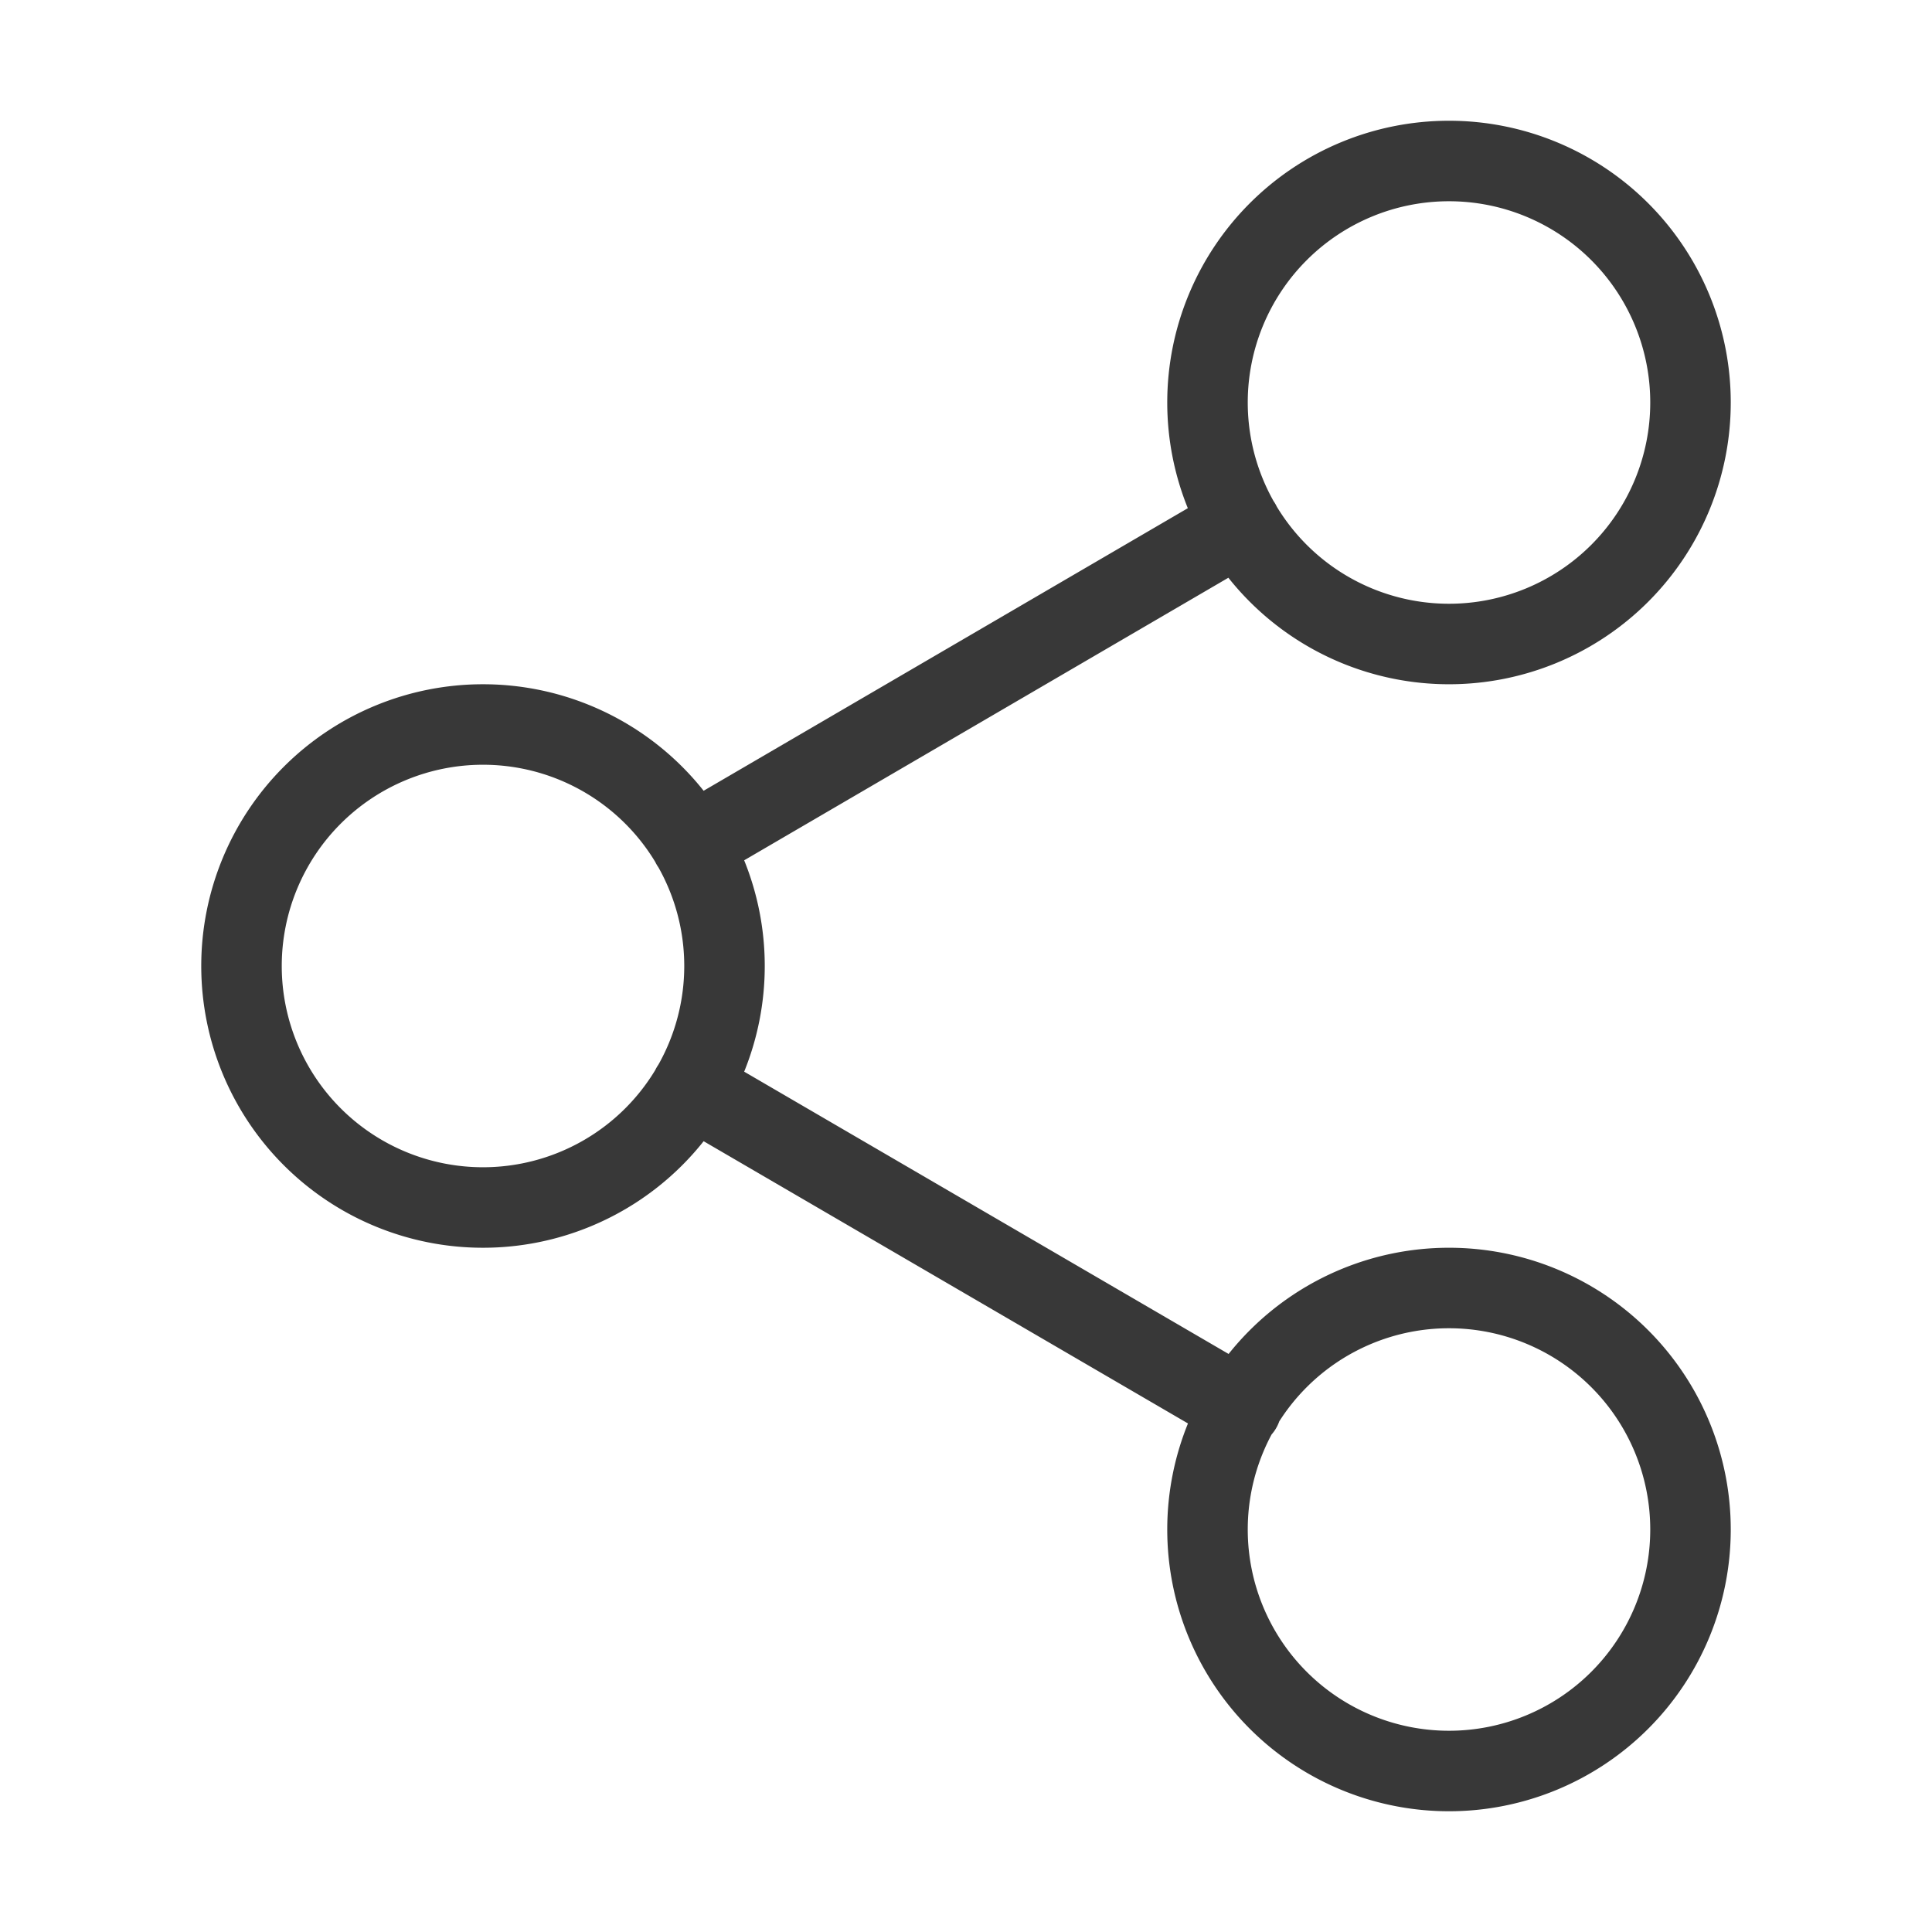 <svg xmlns="http://www.w3.org/2000/svg" fill="none" viewBox="0 0 24 24">
  <path stroke="#383838" stroke-linecap="round" stroke-linejoin="round" d="M18 8a3 3 0 1 0 0-6 3 3 0 0 0 0 6ZM6 15a3 3 0 1 0 0-6 3 3 0 0 0 0 6Zm12 7a3 3 0 1 0 0-6 3 3 0 0 0 0 6Zm-9.41-8.49 6.83 3.98m-.01-10.98-6.82 3.98"/>
</svg>
